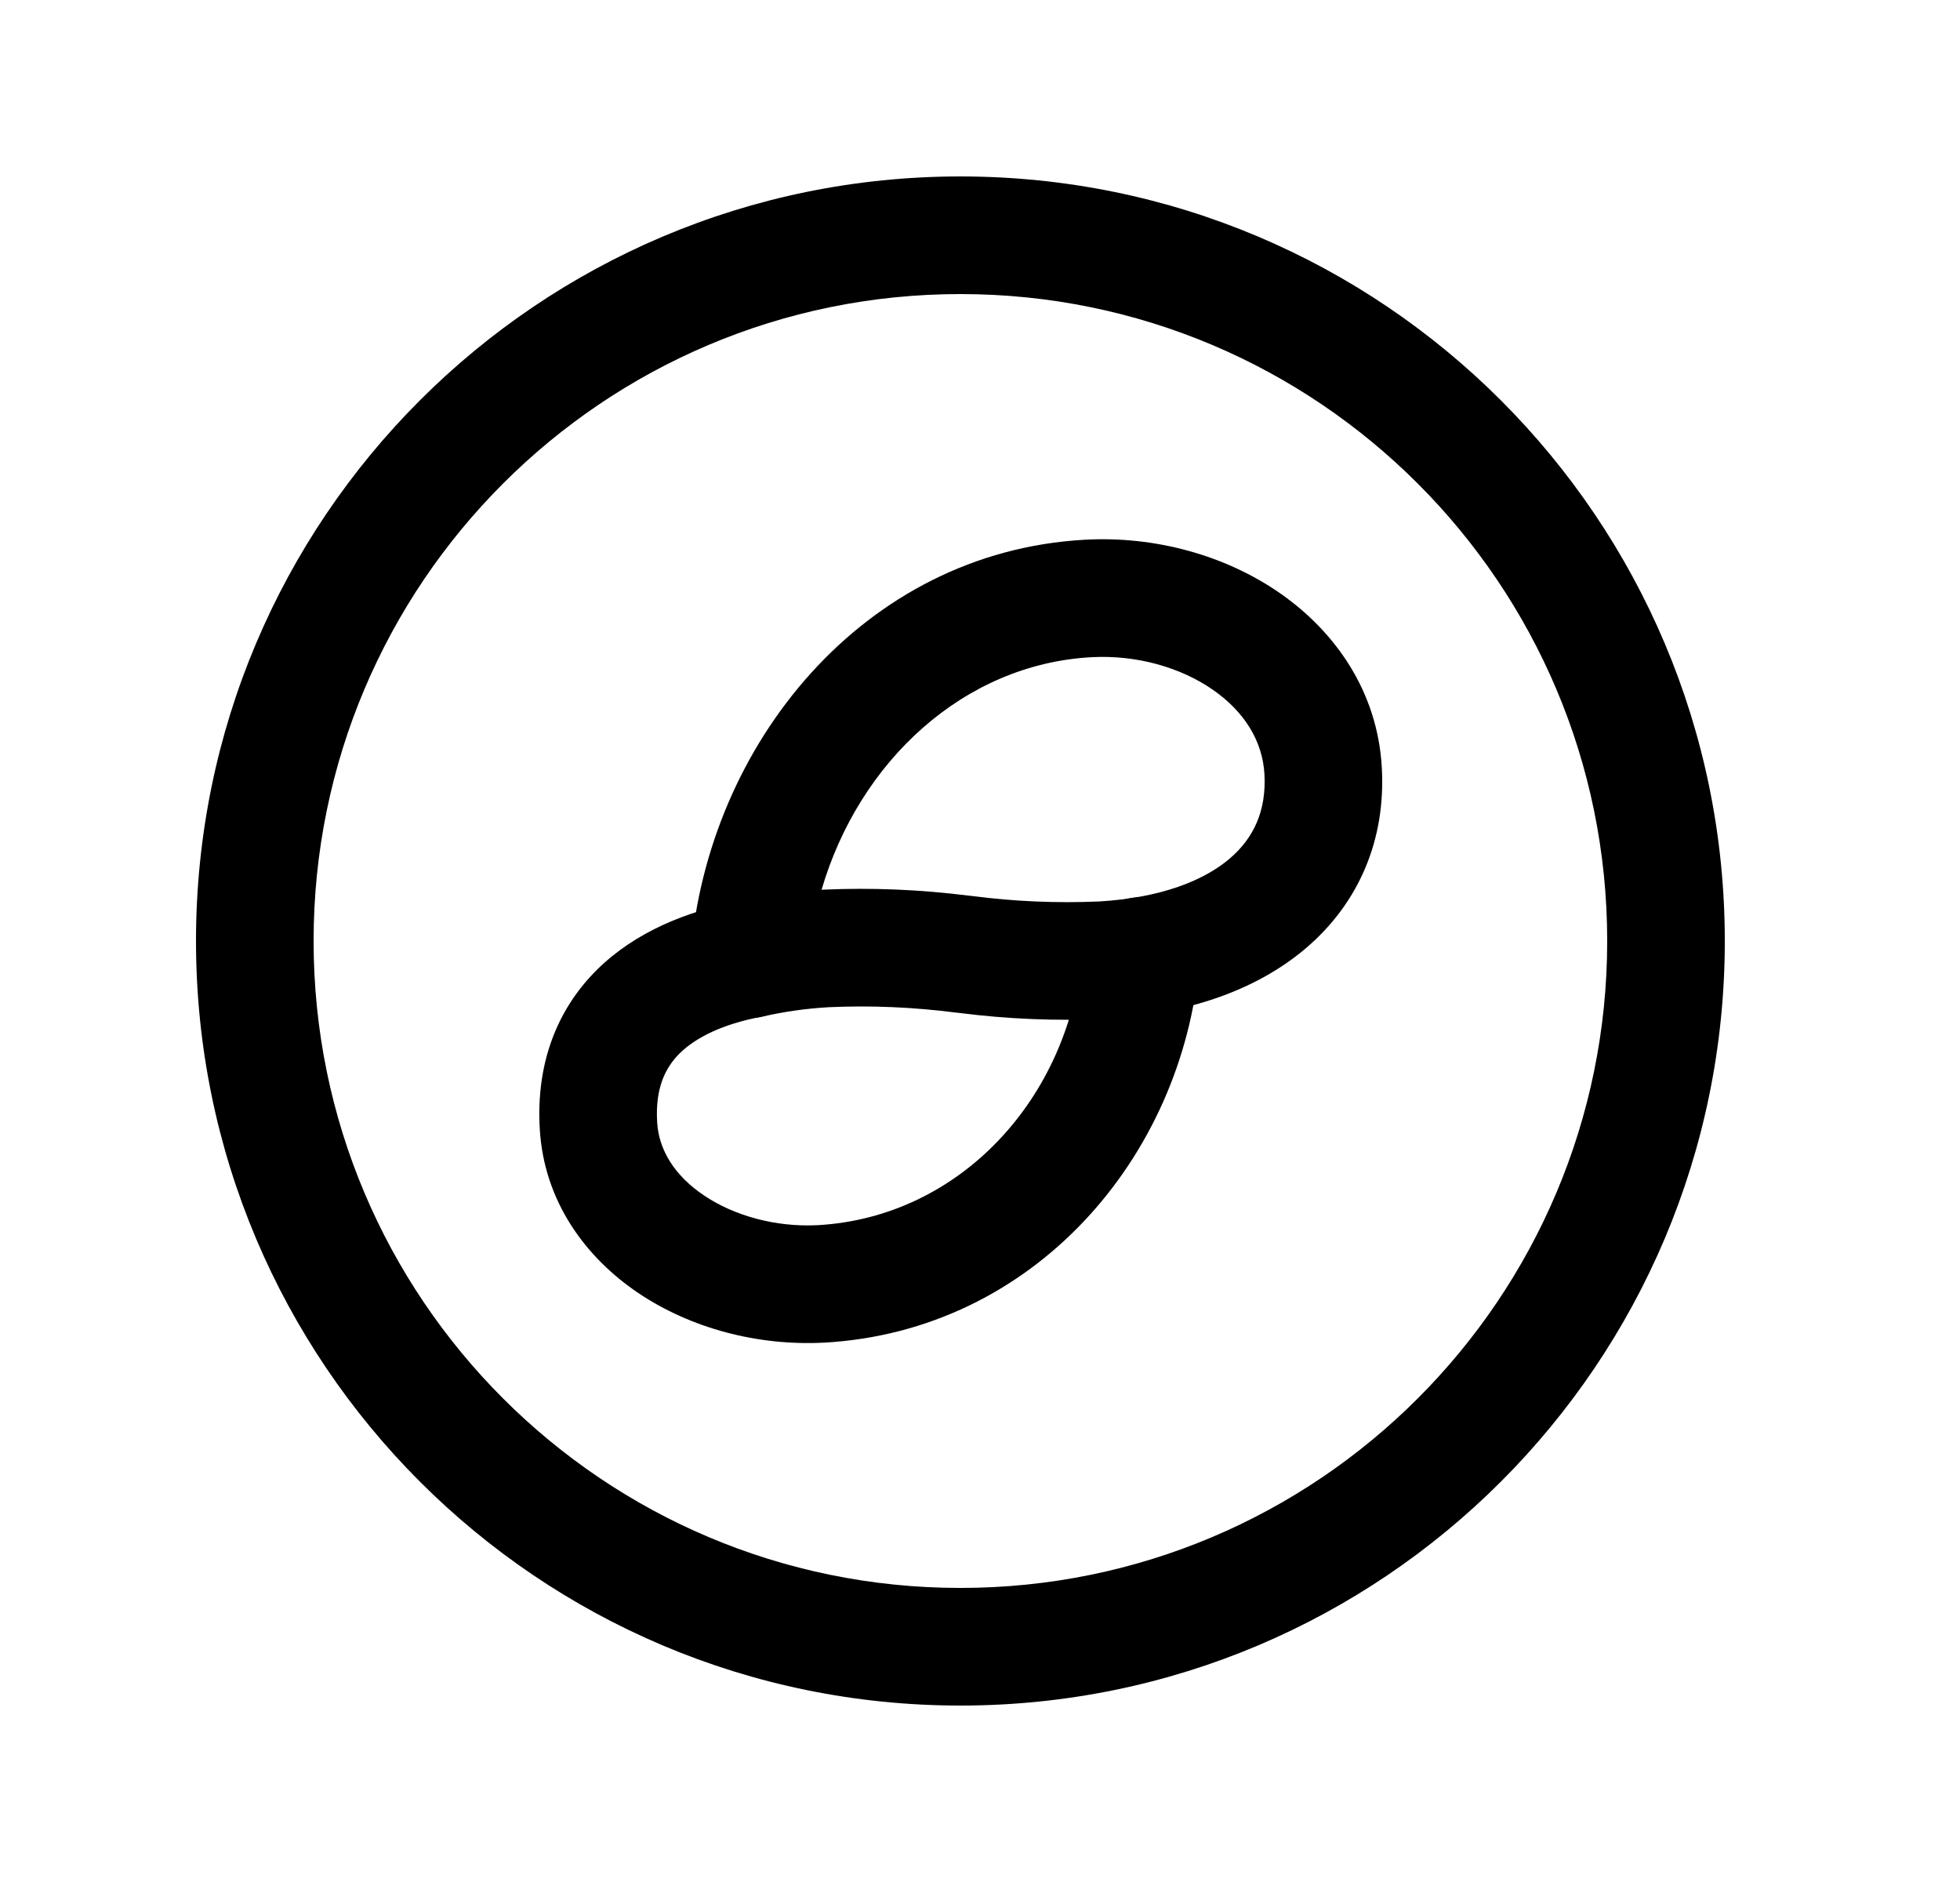 <svg width="25" height="24" viewBox="0 0 25 24" fill="none" xmlns="http://www.w3.org/2000/svg">
<path fill-rule="evenodd" clip-rule="evenodd" d="M12.25 3.75C7.694 3.75 4 7.444 4 12C4 16.556 7.694 20.25 12.25 20.25C16.806 20.25 20.5 16.556 20.5 12C20.5 7.444 16.806 3.75 12.25 3.75ZM2.5 12C2.5 6.615 6.865 2.25 12.25 2.25C17.635 2.25 22 6.615 22 12C22 17.385 17.635 21.75 12.25 21.75C6.865 21.75 2.5 17.385 2.5 12Z" fill="black"/>
<path fill-rule="evenodd" clip-rule="evenodd" d="M16.324 7.563C17.033 8.055 17.571 8.82 17.625 9.787C17.678 10.71 17.331 11.517 16.659 12.09C16.008 12.645 15.107 12.937 14.095 12.993L14.086 12.994L14.086 12.994C13.47 13.021 12.853 12.996 12.241 12.918C12.225 12.917 12.209 12.915 12.194 12.913C11.657 12.844 11.116 12.82 10.576 12.844C10.289 12.86 10.005 12.9 9.725 12.964C9.492 13.018 9.247 12.957 9.066 12.801C8.885 12.644 8.79 12.411 8.809 12.172C9.028 9.498 11.009 7.04 13.835 6.883C14.725 6.833 15.623 7.077 16.324 7.563ZM15.47 8.796C15.058 8.51 14.495 8.349 13.919 8.381L13.918 8.381C12.296 8.471 10.96 9.704 10.479 11.347C10.486 11.347 10.492 11.346 10.498 11.346L10.506 11.345L10.506 11.345C11.122 11.318 11.739 11.344 12.351 11.421C12.367 11.422 12.383 11.424 12.399 11.426C12.934 11.496 13.475 11.519 14.015 11.496C14.808 11.45 15.357 11.229 15.685 10.949C15.993 10.686 16.154 10.336 16.128 9.872C16.104 9.452 15.875 9.077 15.47 8.796Z" fill="black"/>
<path fill-rule="evenodd" clip-rule="evenodd" d="M14.616 11.444C15.029 11.48 15.335 11.843 15.299 12.255C15.085 14.756 13.188 16.974 10.51 17.122L10.507 17.122L10.507 17.122C9.665 17.165 8.813 16.94 8.143 16.49C7.467 16.035 6.939 15.319 6.885 14.399C6.835 13.565 7.103 12.873 7.616 12.365C8.107 11.881 8.763 11.622 9.411 11.496C9.818 11.418 10.211 11.684 10.29 12.09C10.368 12.497 10.102 12.89 9.696 12.969C9.219 13.061 8.878 13.228 8.67 13.432C8.487 13.614 8.356 13.874 8.382 14.311C8.403 14.663 8.602 14.991 8.98 15.245C9.363 15.503 9.89 15.651 10.428 15.624C12.25 15.523 13.644 13.999 13.805 12.127C13.84 11.715 14.204 11.409 14.616 11.444Z" fill="black"/>
</svg>